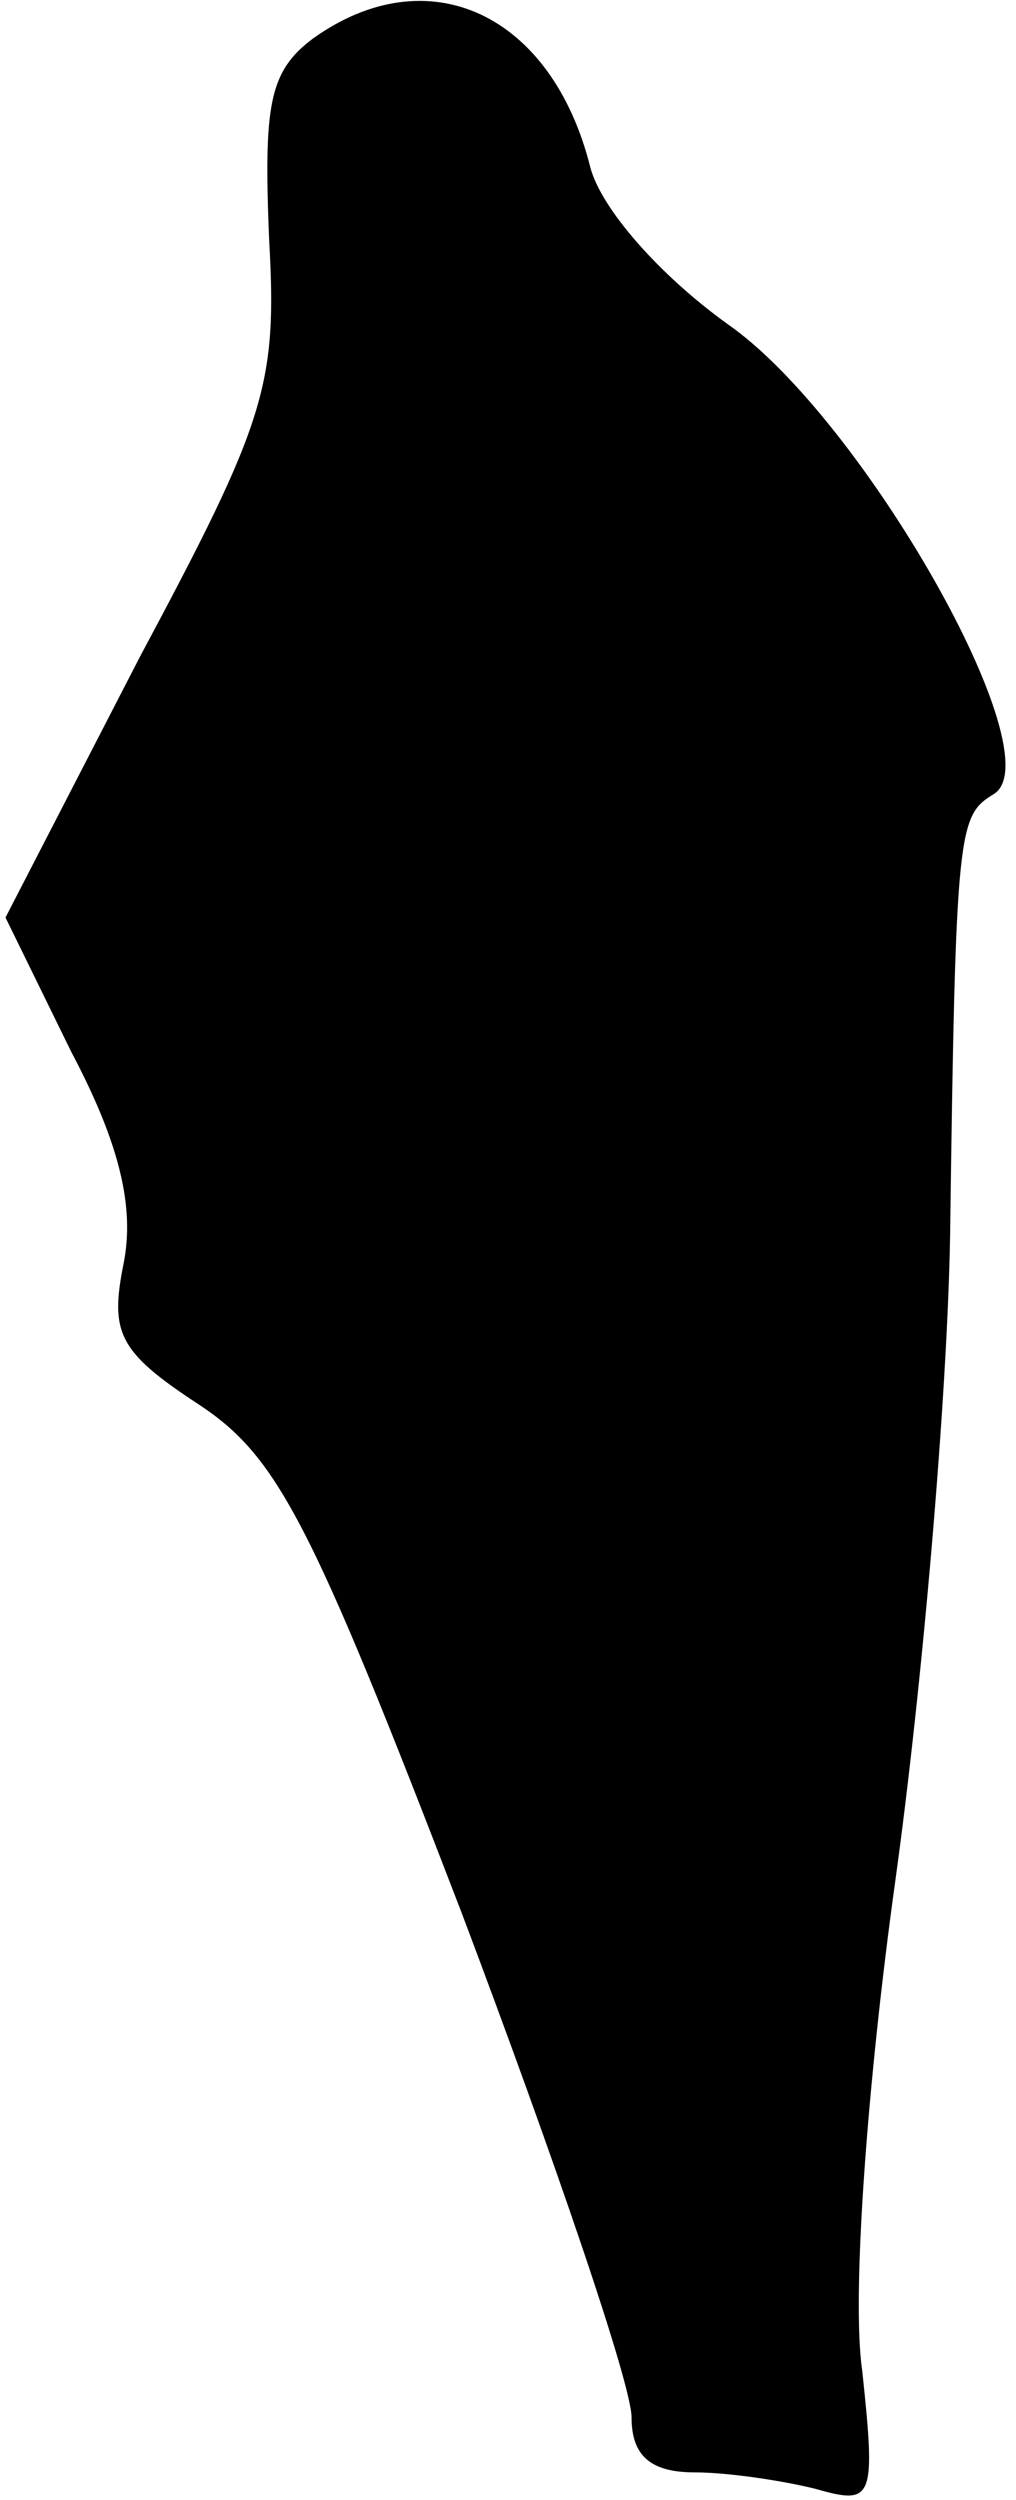<?xml version="1.0" standalone="no"?>
<!DOCTYPE svg PUBLIC "-//W3C//DTD SVG 20010904//EN"
 "http://www.w3.org/TR/2001/REC-SVG-20010904/DTD/svg10.dtd">
<svg version="1.0" xmlns="http://www.w3.org/2000/svg"
 width="37pt" height="91pt" viewBox="0 0 37 91"
 preserveAspectRatio="xMidYMid meet">
<g transform="translate(0,91) scale(0.1,-0.1)"
fill="#000000" stroke="none">
<path fill="#000000" stroke="none" d="M114 896 c-16 -12 -18 -24 -16 -73 3
-53 -1 -66 -47 -152 l-49 -95 24 -49 c18 -34 23 -57 19 -77 -5 -25 -2 -32 27
-51 29 -19 41 -42 96 -185 34 -90 62 -172 62 -184 0 -14 7 -20 23 -20 12 0 32
-3 44 -6 21 -6 22 -4 17 43 -4 27 2 106 12 178 10 72 19 177 20 235 2 150 3
153 16 161 22 14 -48 137 -97 171 -25 18 -46 42 -50 57 -14 56 -59 77 -101 47z"/>
</g>
</svg>
